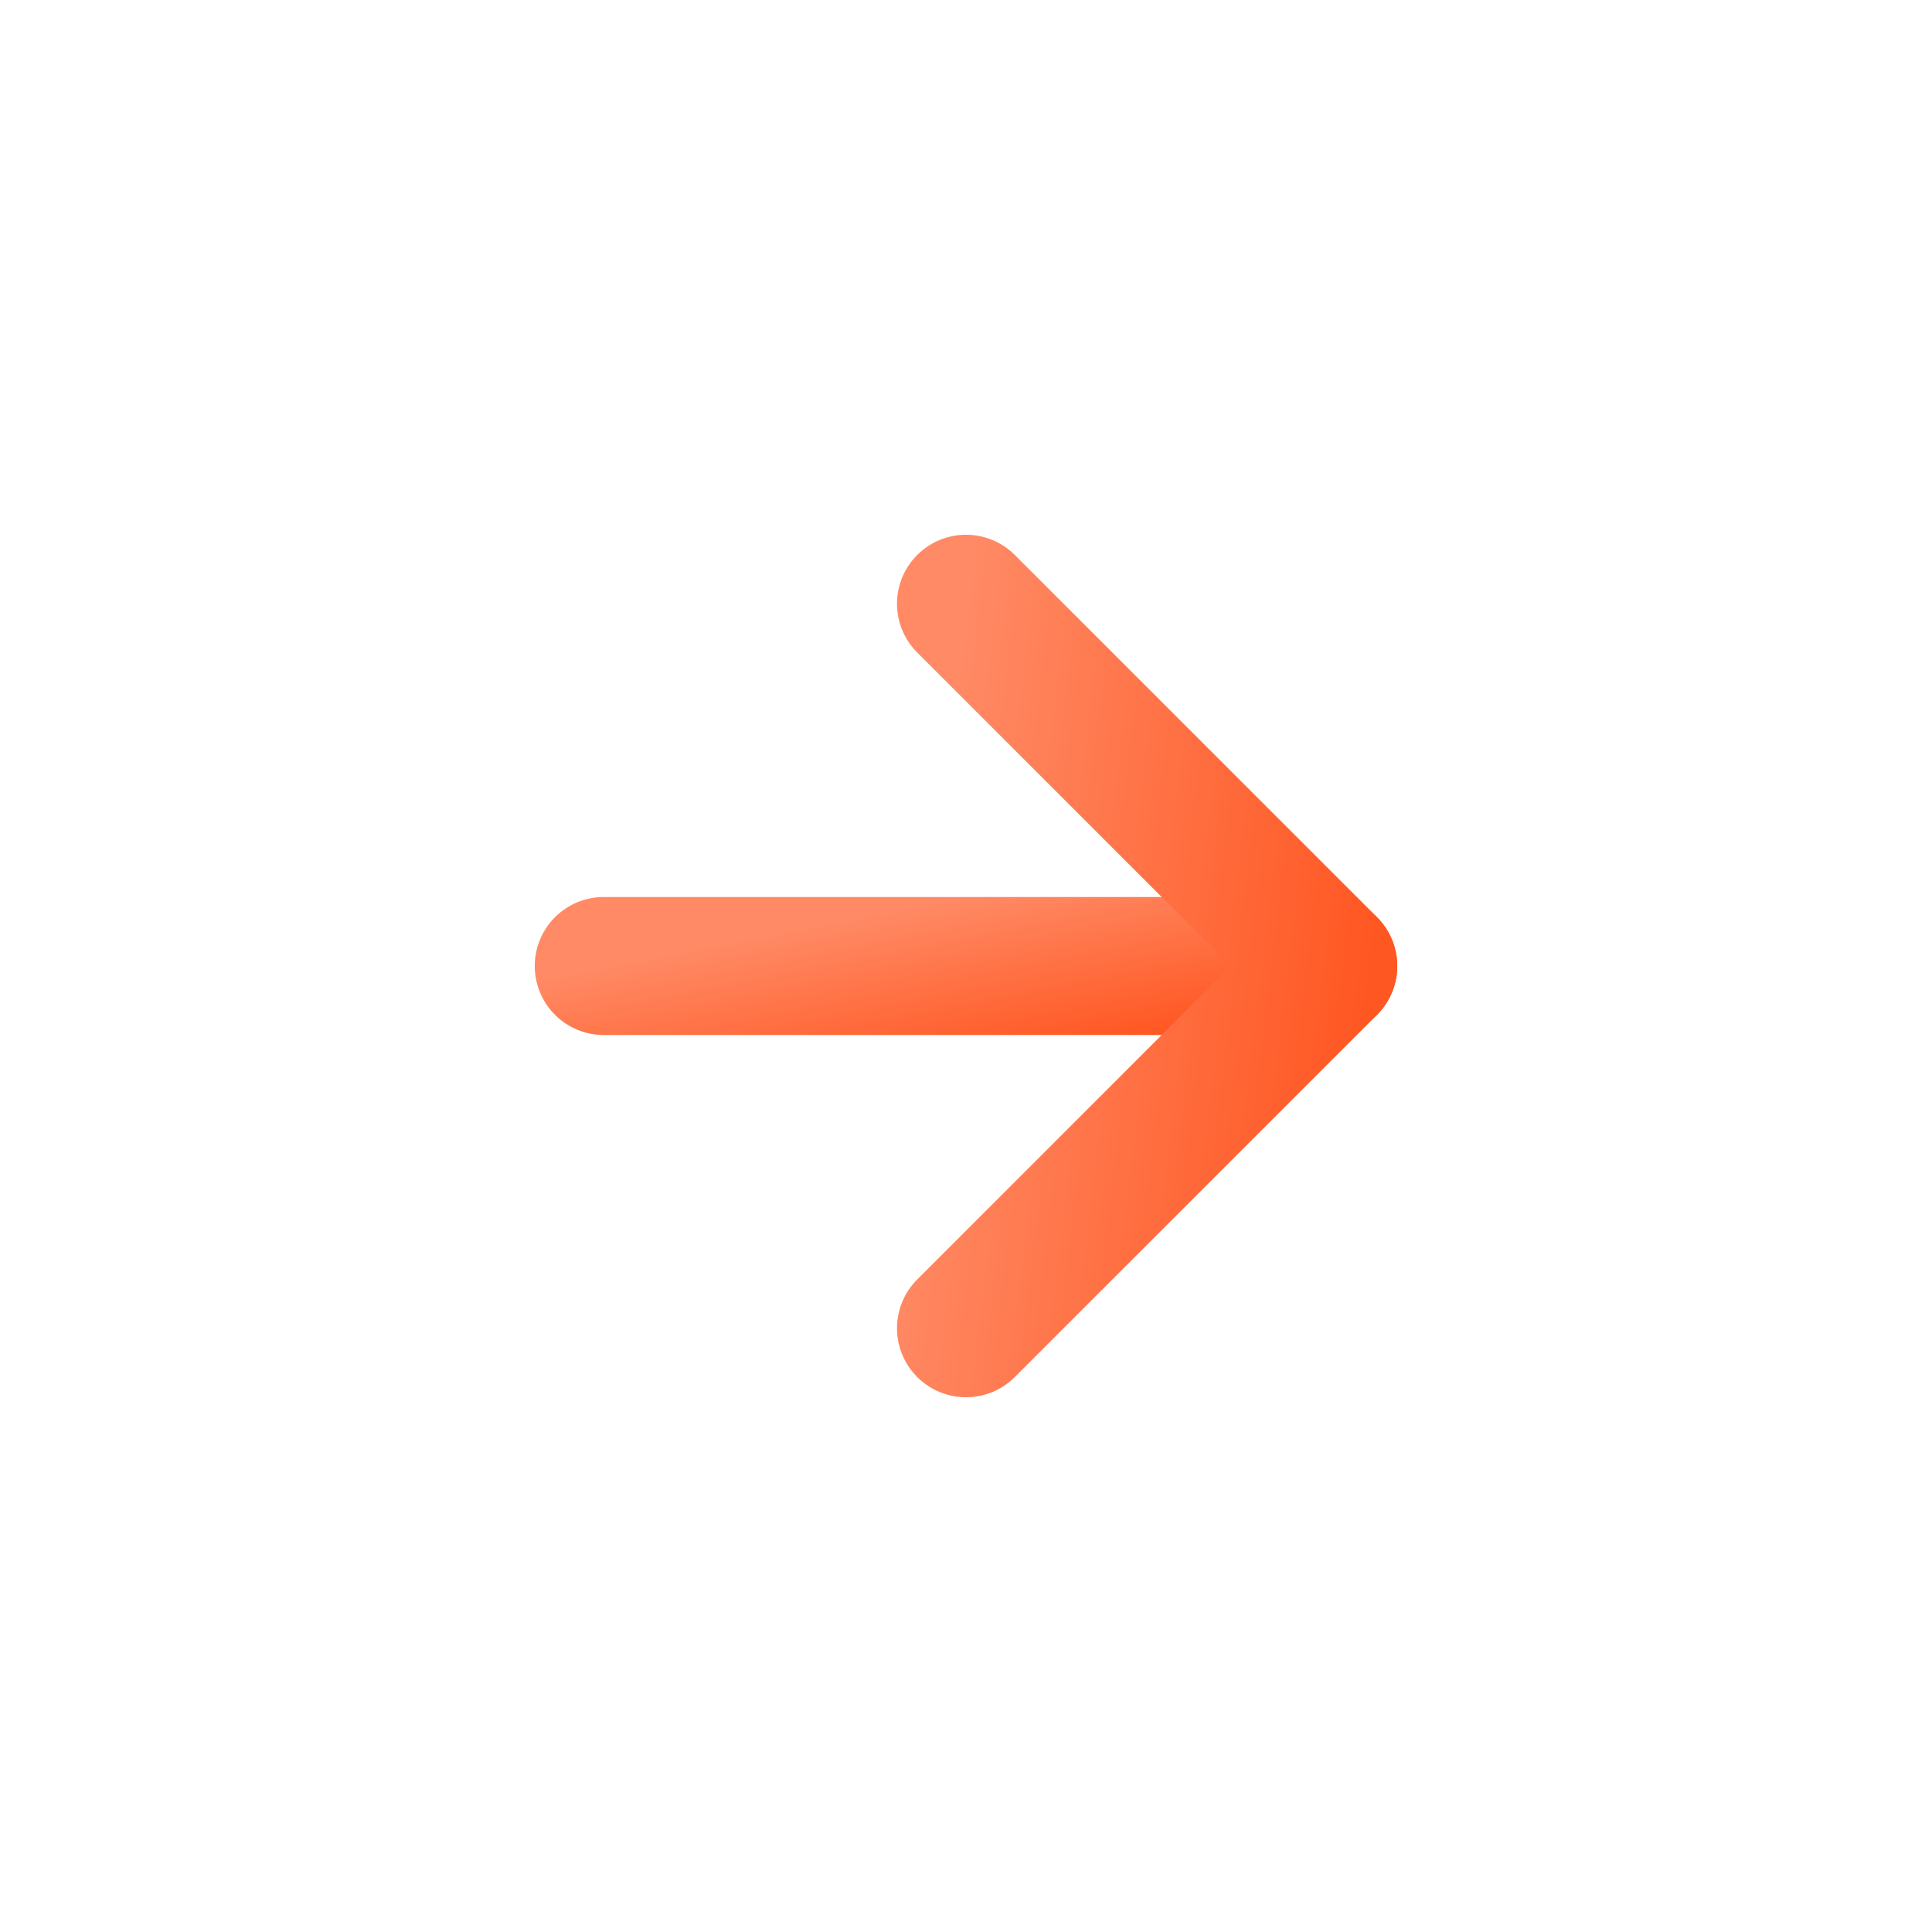 <svg width="56" height="56" viewBox="0 0 56 56" fill="none" xmlns="http://www.w3.org/2000/svg">
<path d="M17.5 28H38.5" stroke="url(#paint0_linear_2870_12825)" stroke-width="4" stroke-linecap="round" stroke-linejoin="round"/>
<path d="M28 17.5L38.5 28L28 38.5" stroke="url(#paint1_linear_2870_12825)" stroke-width="4" stroke-linecap="round" stroke-linejoin="round"/>
<defs>
<linearGradient id="paint0_linear_2870_12825" x1="38.5" y1="29" x2="37.547" y2="24.102" gradientUnits="userSpaceOnUse">
<stop stop-color="#FF5722"/>
<stop offset="1" stop-color="#FF8A65"/>
</linearGradient>
<linearGradient id="paint1_linear_2870_12825" x1="38.5" y1="38.5" x2="25.622" y2="36.923" gradientUnits="userSpaceOnUse">
<stop stop-color="#FF5722"/>
<stop offset="1" stop-color="#FF8A65"/>
</linearGradient>
</defs>
</svg>
